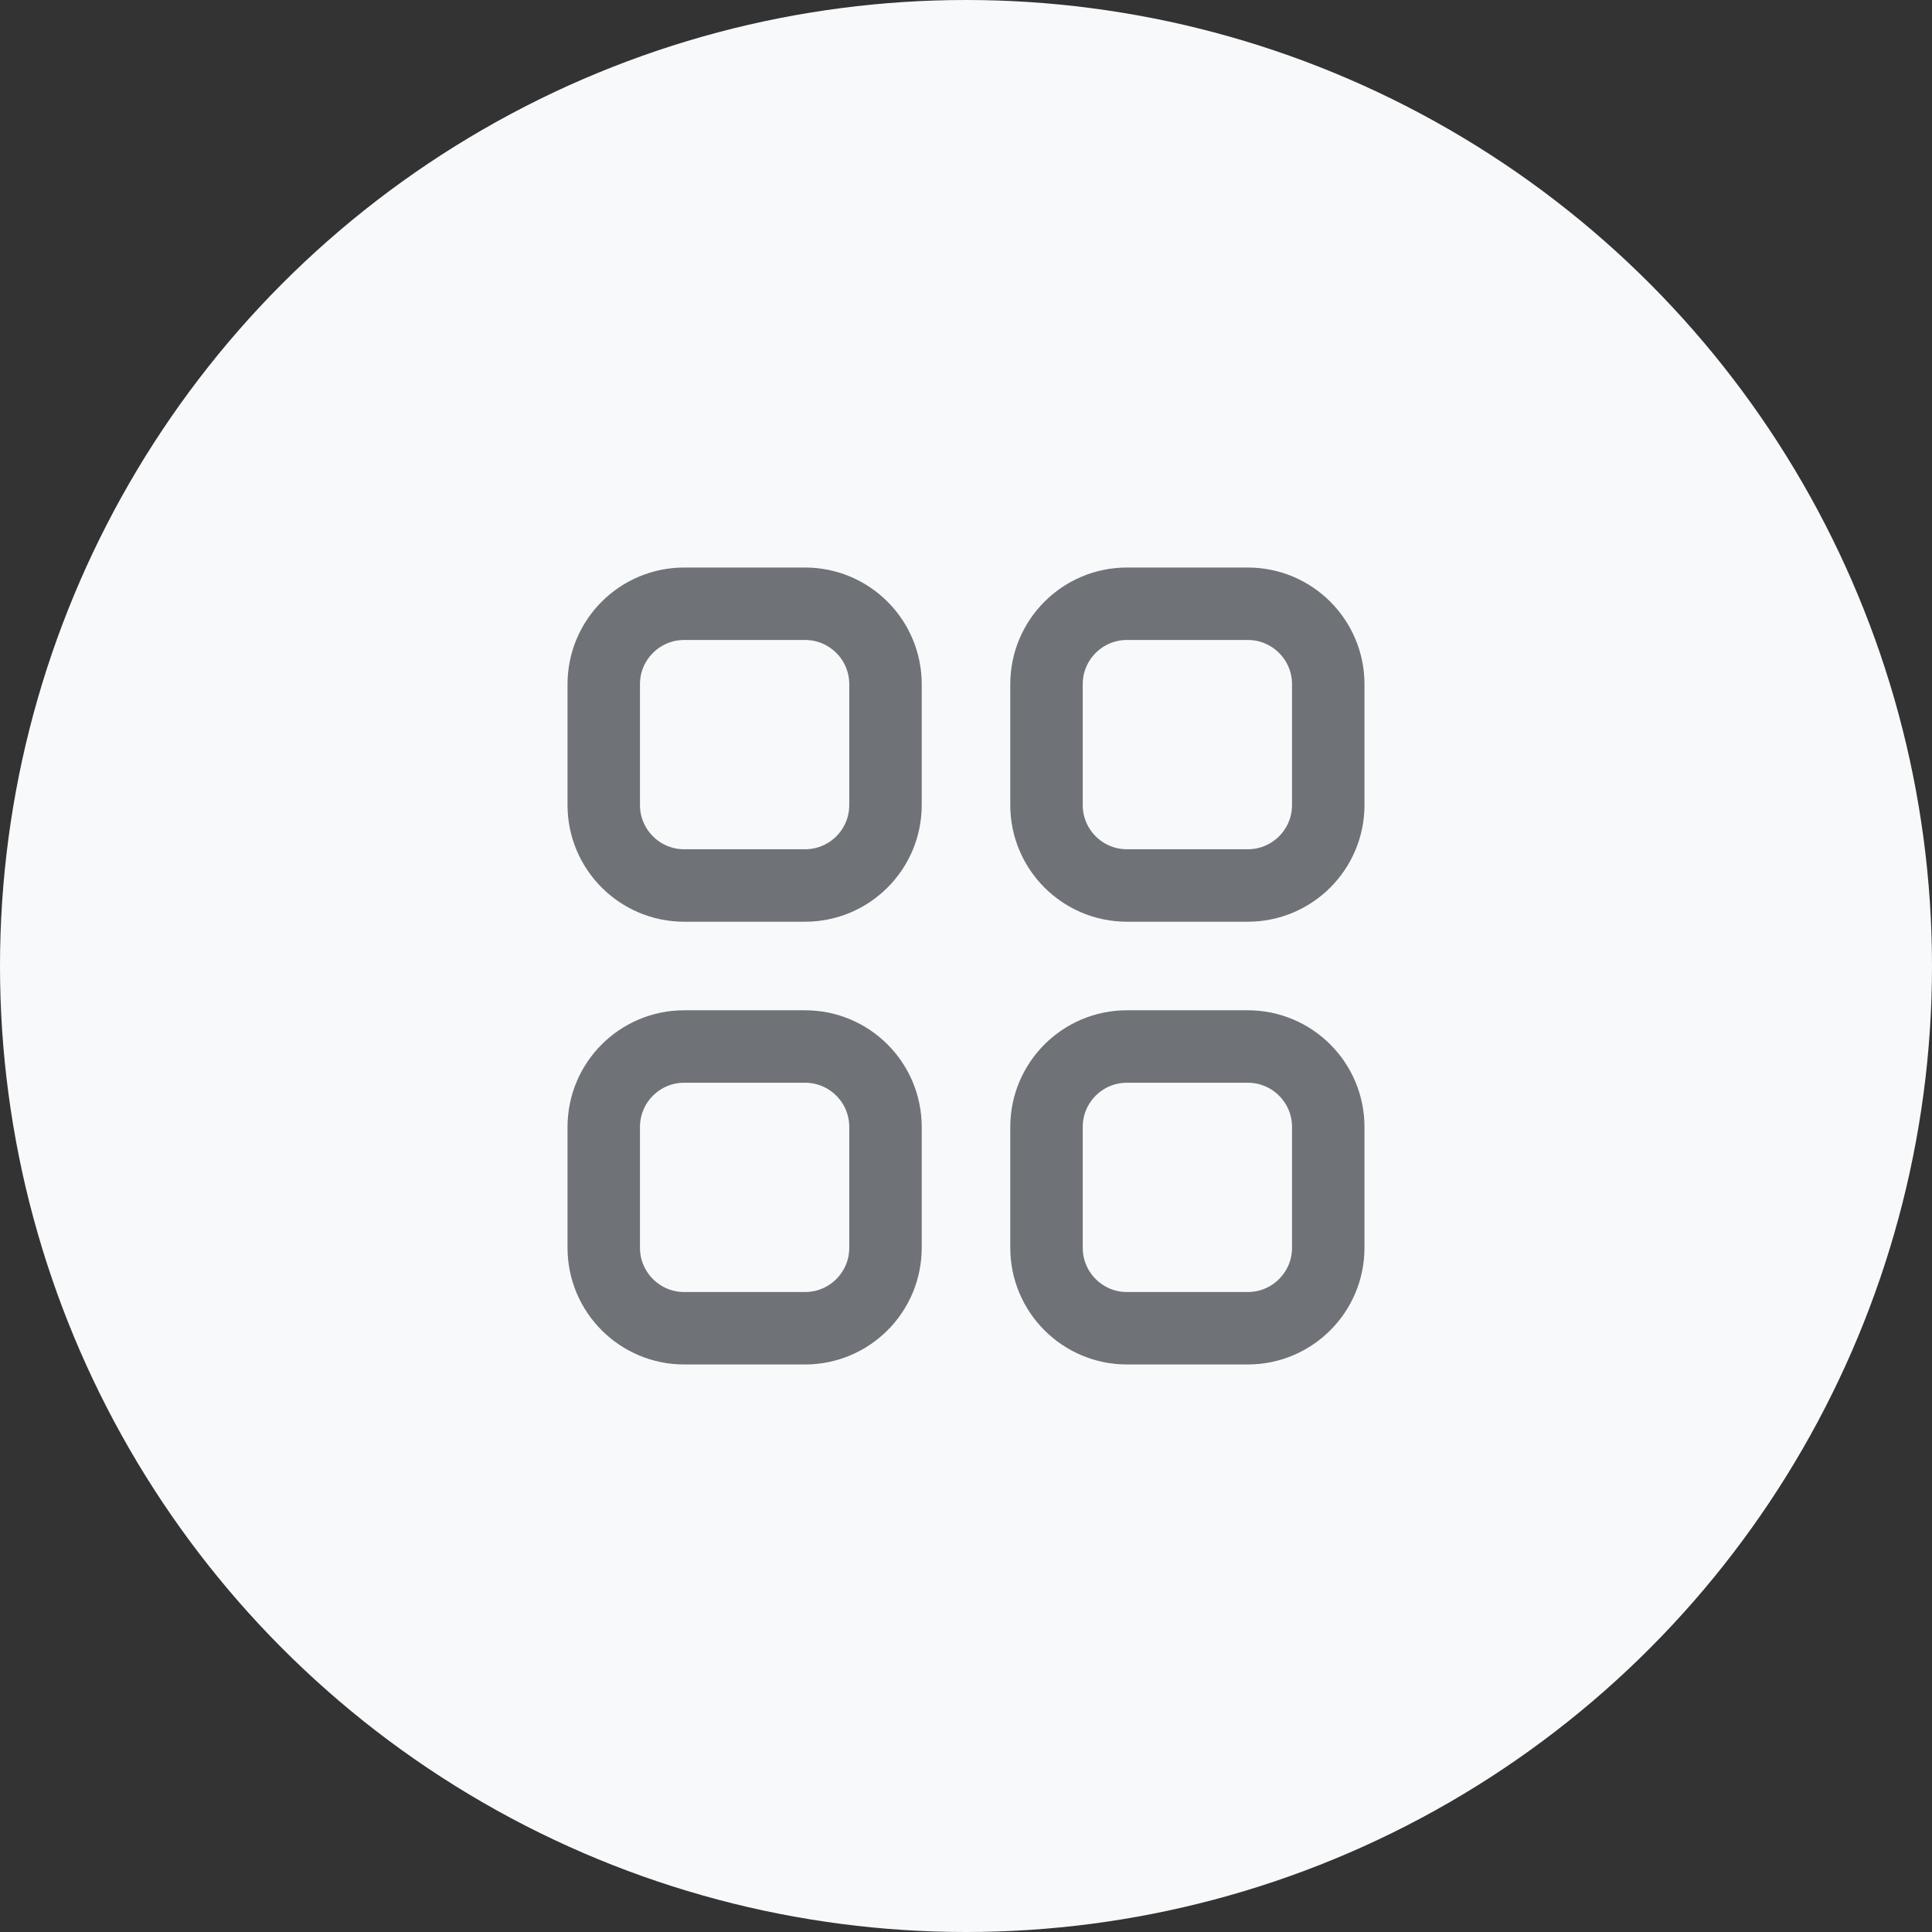 <svg width="48" height="48" viewBox="0 0 48 48" fill="none" xmlns="http://www.w3.org/2000/svg">
<rect x="0" y="0" width="48" height="48" fill="#333333" stroke="none"/>
<circle cx="24" cy="24" r="24" fill="#F8F9FB"/>
<path d="M20 15H17C15.895 15 15 15.895 15 17V20C15 21.105 15.895 22 17 22H20C21.105 22 22 21.105 22 20V17C22 15.895 21.105 15 20 15Z" stroke="#6F7277" stroke-width="1.8" stroke-linecap="round" stroke-linejoin="round"/>
<path d="M31 15H28C26.895 15 26 15.895 26 17V20C26 21.105 26.895 22 28 22H31C32.105 22 33 21.105 33 20V17C33 15.895 32.105 15 31 15Z" stroke="#6F7277" stroke-width="1.8" stroke-linecap="round" stroke-linejoin="round"/>
<path d="M31 26H28C26.895 26 26 26.895 26 28V31C26 32.105 26.895 33 28 33H31C32.105 33 33 32.105 33 31V28C33 26.895 32.105 26 31 26Z" stroke="#6F7277" stroke-width="1.8" stroke-linecap="round" stroke-linejoin="round"/>
<path d="M20 26H17C15.895 26 15 26.895 15 28V31C15 32.105 15.895 33 17 33H20C21.105 33 22 32.105 22 31V28C22 26.895 21.105 26 20 26Z" stroke="#6F7277" stroke-width="1.8" stroke-linecap="round" stroke-linejoin="round"/>
</svg>
